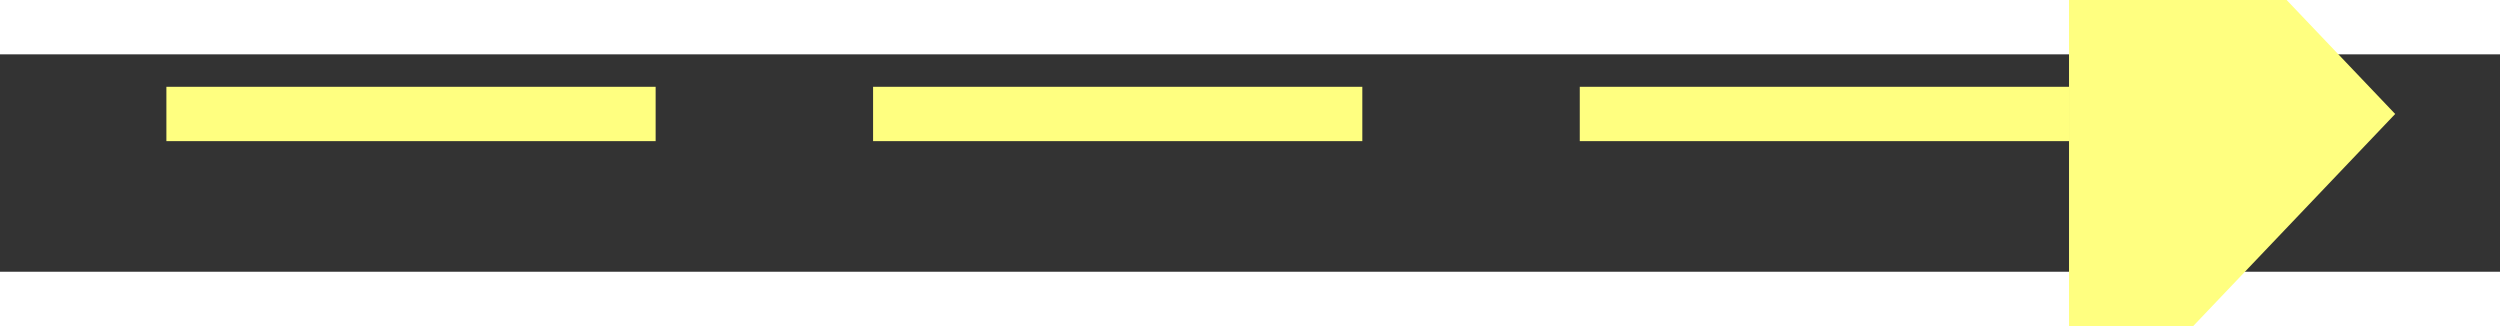 ﻿<?xml version="1.0" encoding="utf-8"?>
<svg version="1.1" xmlns:xlink="http://www.w3.org/1999/xlink" width="46px" height="6px" preserveAspectRatio="xMinYMid meet" viewBox="766 3275  46 4" xmlns="http://www.w3.org/2000/svg">
  <rect x="766" y="3275" width="46" height="4" fill="#333333" stroke="none"/>
  <g transform="matrix(-0.574 -0.819 0.819 -0.574 -1442.809 5802.921 )">
    <path d="M 803 3283.8  L 809 3277.5  L 803 3271.2  L 803 3283.8  Z " fill-rule="nonzero" fill="#ffff80" stroke="none" transform="matrix(-0.574 0.819 -0.819 -0.574 3924.77 4513.439 )" />
    <path d="M 768 3277.5  L 804 3277.5  " stroke-width="1" stroke-dasharray="9,4" stroke="#ffff80" fill="none" transform="matrix(-0.574 0.819 -0.819 -0.574 3924.77 4513.439 )" />
  </g>
</svg>
